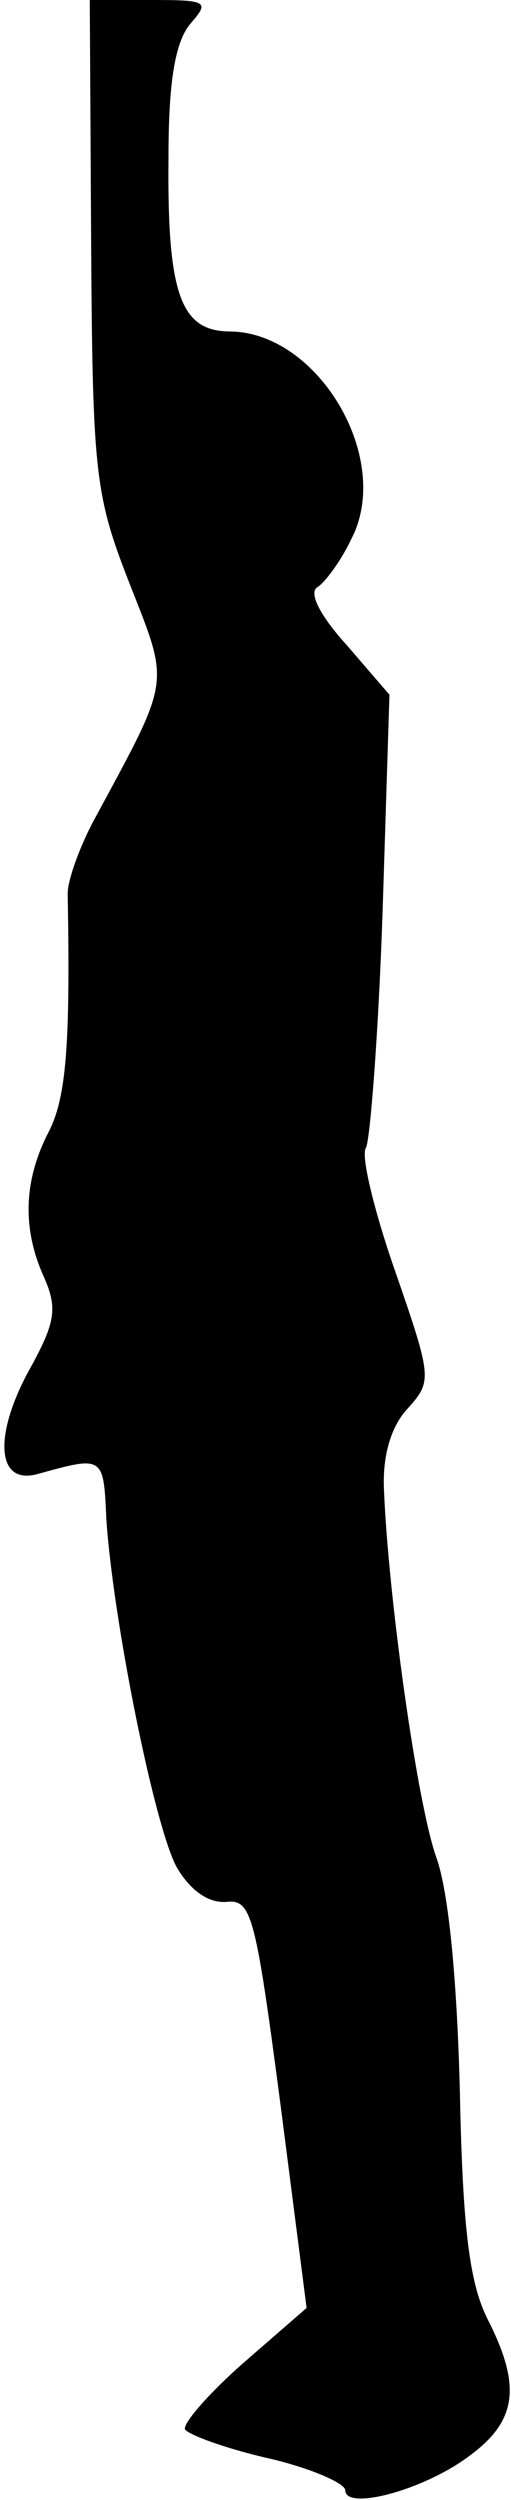 <?xml version="1.0" standalone="no"?>
<!DOCTYPE svg PUBLIC "-//W3C//DTD SVG 20010904//EN"
 "http://www.w3.org/TR/2001/REC-SVG-20010904/DTD/svg10.dtd">
<svg version="1.0" xmlns="http://www.w3.org/2000/svg"
 width="37pt" height="181pt" viewBox="0 0 37 181"
 preserveAspectRatio="xMidYMid meet">
<g transform="translate(0,181) scale(0.1,-0.1)"
fill="#000000" stroke="none">
<path fill="#000000" stroke="none" d="M66 1633 c1 -167 3 -182 28 -246 29
-74 30 -67 -25 -169 -11 -20 -20 -45 -20 -55 2 -110 -1 -148 -14 -173 -18 -35
-19 -70 -3 -105 10 -23 8 -33 -12 -69 -25 -47 -22 -82 8 -73 47 13 47 13 49
-33 5 -74 35 -223 51 -252 10 -17 23 -26 36 -25 18 2 21 -9 39 -146 l19 -148
-46 -40 c-25 -22 -44 -44 -42 -48 3 -4 30 -14 61 -21 30 -7 55 -18 55 -23 0
-15 57 0 90 25 34 25 38 50 13 99 -13 26 -18 65 -20 164 -2 80 -8 145 -17 170
-14 39 -35 190 -38 267 -1 24 5 45 17 58 18 20 18 22 -9 100 -15 43 -25 84
-21 89 3 6 9 82 12 170 l5 158 -31 36 c-19 21 -28 38 -21 42 5 3 17 19 24 34
31 58 -23 150 -87 151 -36 0 -46 26 -45 126 0 56 5 84 16 97 14 16 12 17 -29
17 l-44 0 1 -177z"/>
</g>
</svg>
